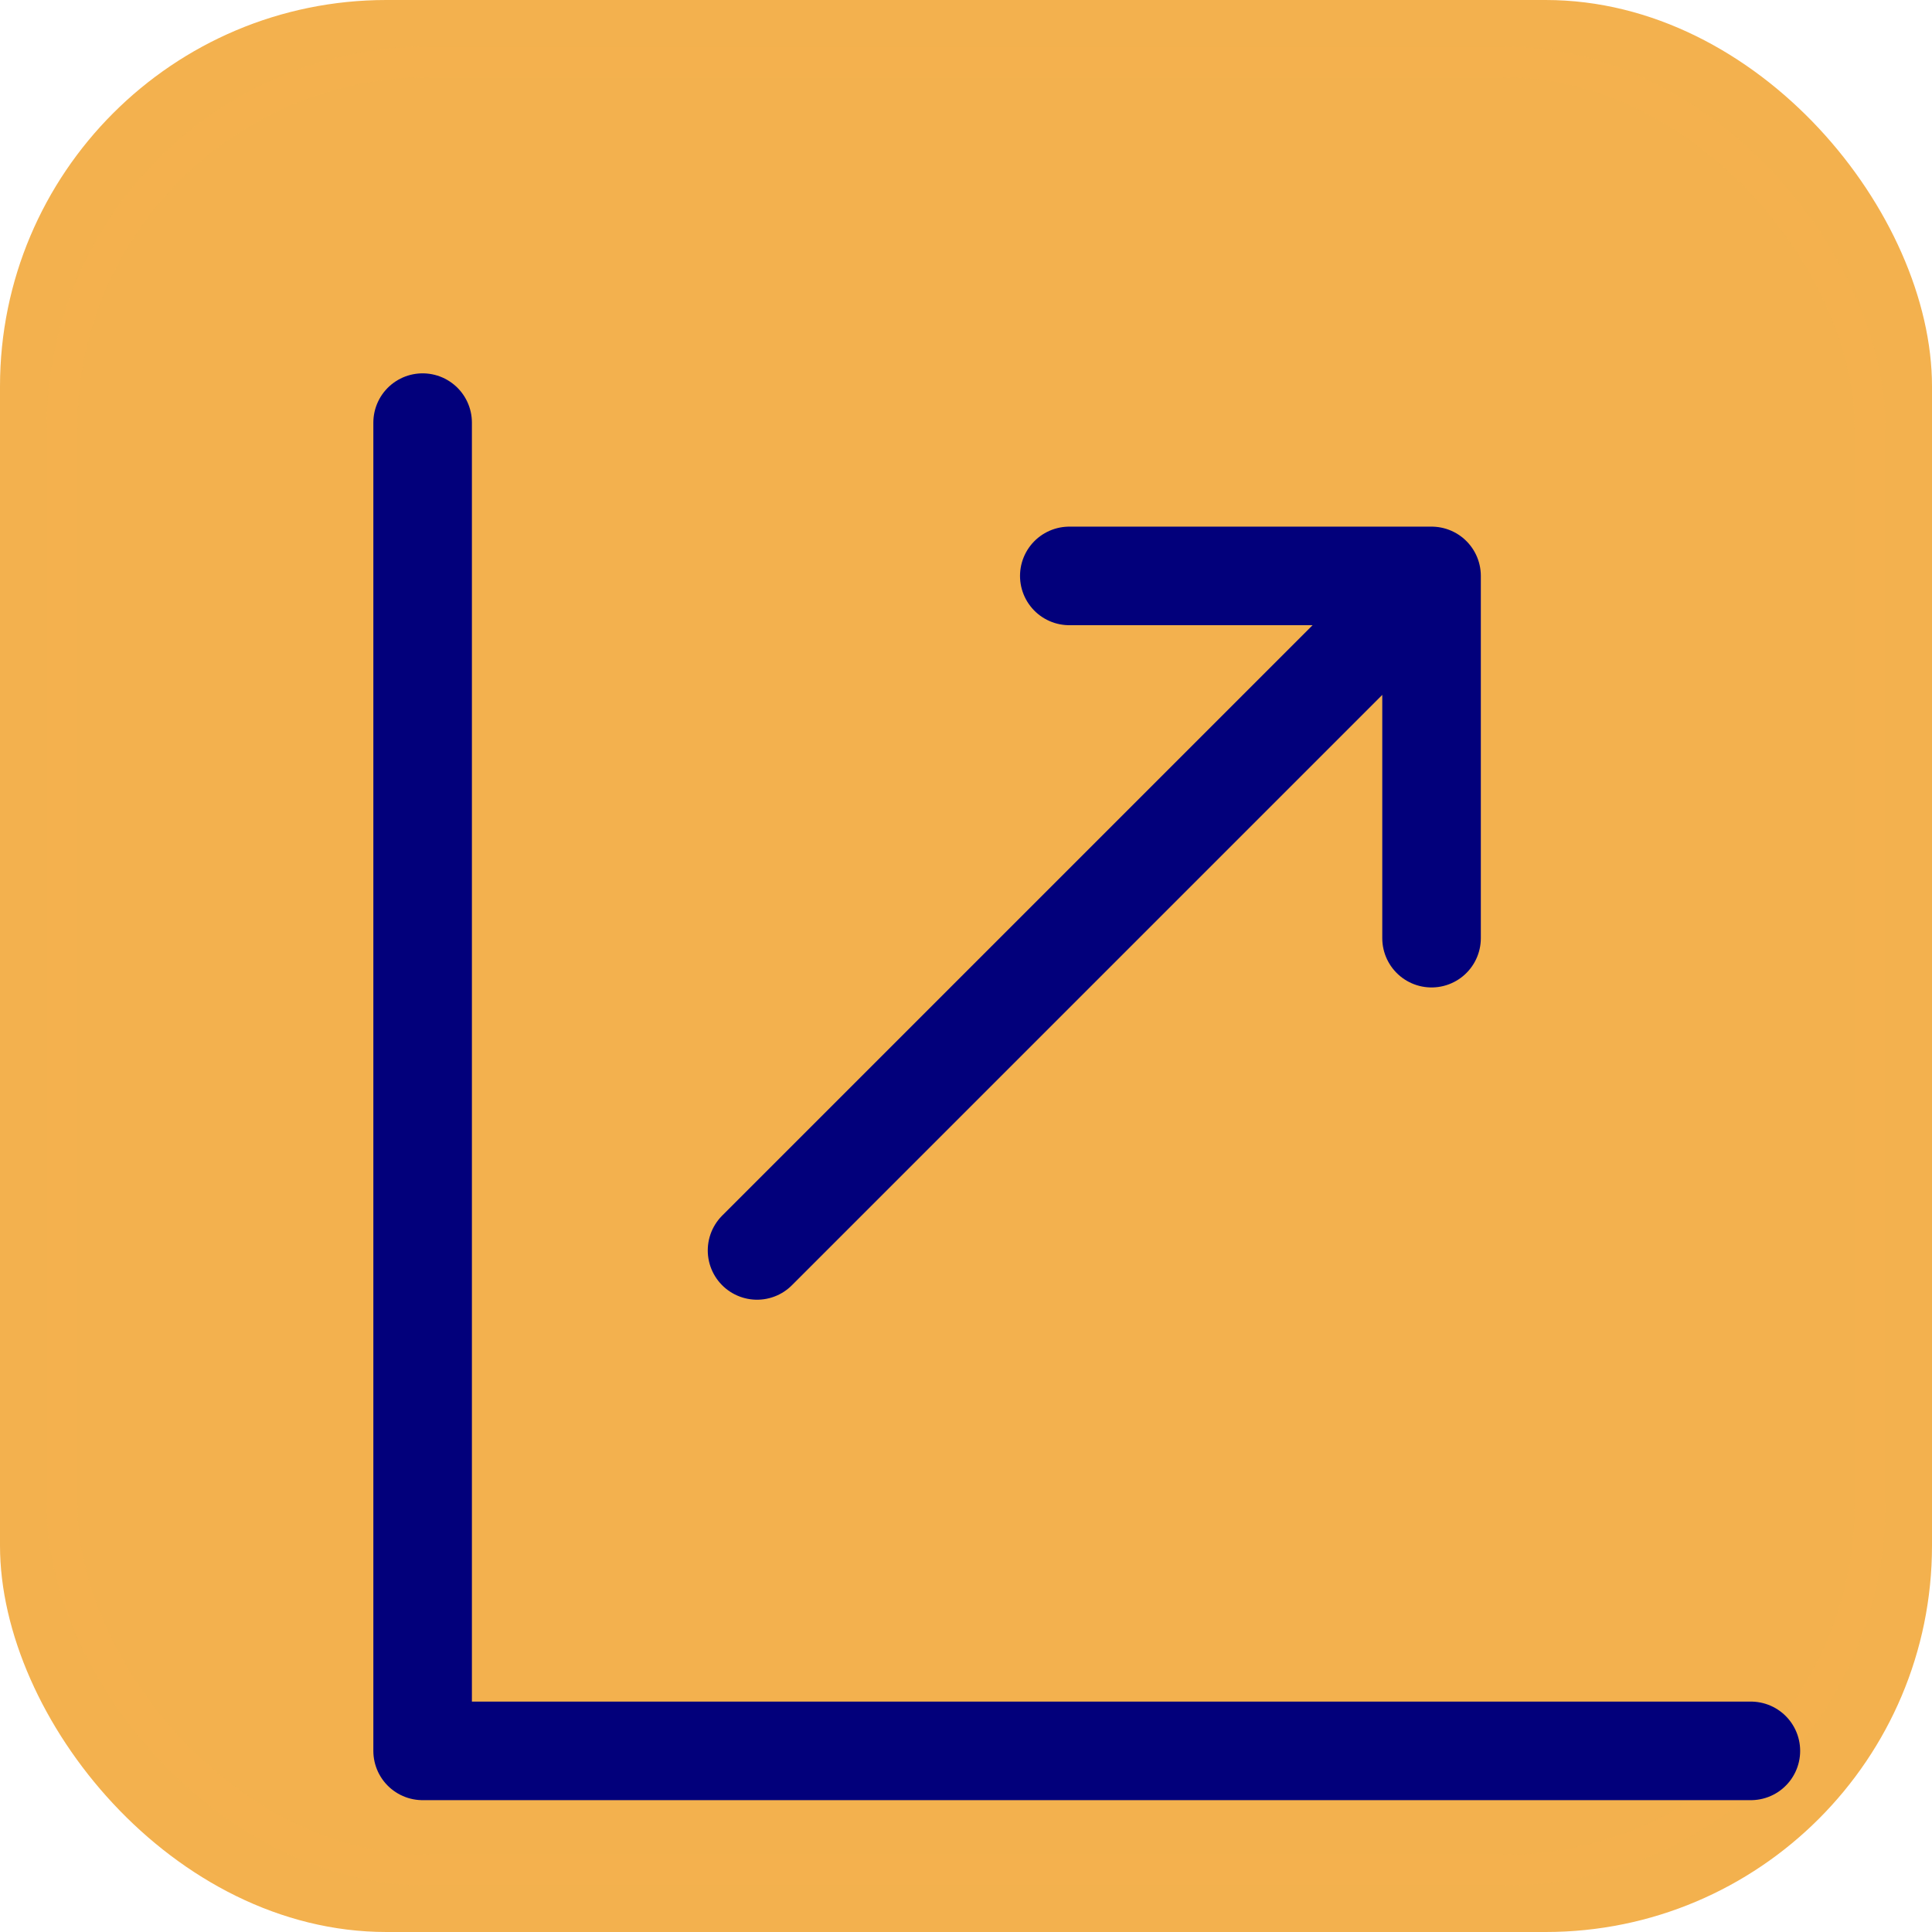 <svg width="128" height="128" viewBox="0 0 128 128" fill="none" xmlns="http://www.w3.org/2000/svg">
  <rect width="128" height="128" rx="25.6" fill="#F3B14E"/>
  <rect x="4.1" y="4.1" width="119.8" height="119.8" rx="24.3" stroke="rgba(243, 177, 78, 0.3)" stroke-width="2.05"/>
  <path d="M70.844 38.156H94.844M94.844 38.156V62.156M94.844 38.156L50.156 82.844M28 28V116H116" stroke="#02007B" stroke-width="6.53" stroke-linecap="round" stroke-linejoin="round"/>
</svg>
